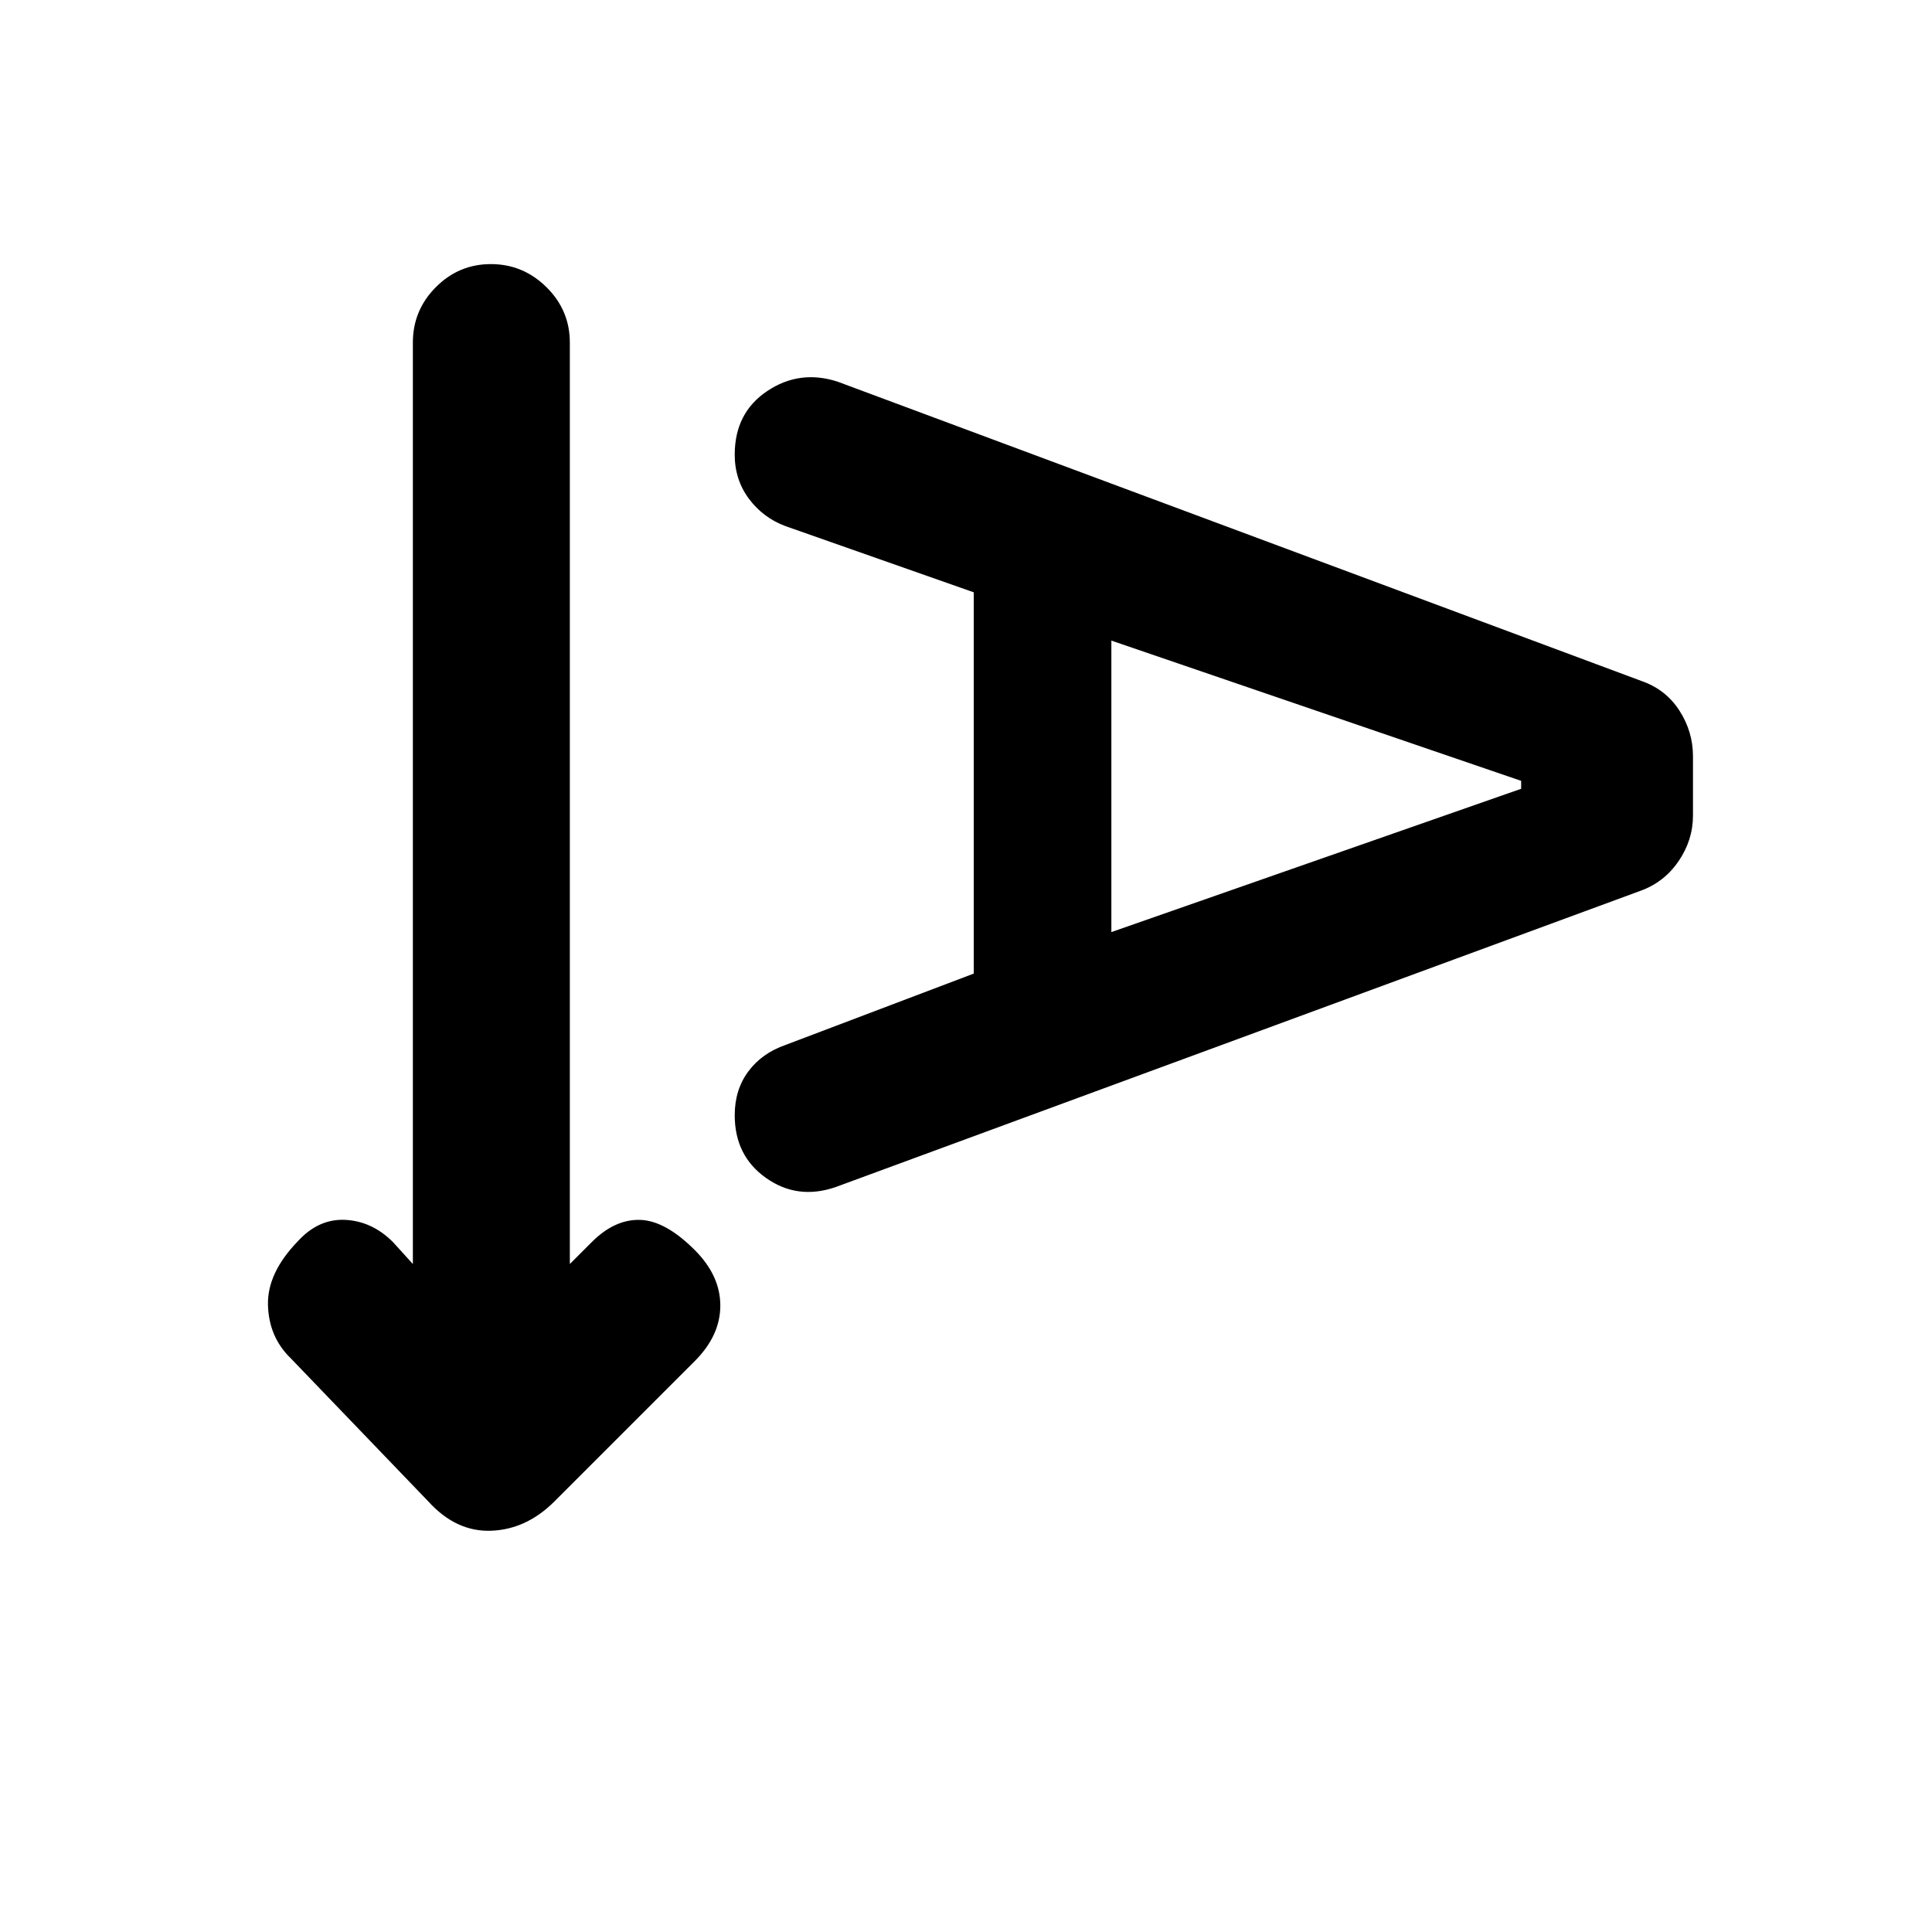 <svg xmlns="http://www.w3.org/2000/svg" height="20" viewBox="0 -960 960 960" width="20"><path d="m283.15-331.92 10.93-10.93q11.3-11.3 23.88-11 12.58.31 27.27 15 12.69 12.7 12.69 27.58 0 14.88-12.69 27.58l-69.77 69.77q-13.85 13.84-31.31 14.53-17.46.7-31.3-14.53l-68.39-71.16q-10.92-10.59-11.31-26.52-.38-15.94 14.93-31.72 10.3-11.22 23.57-10.53 13.27.7 23.58 11l9.92 10.93v-457.85q0-16.07 11.41-27.53 11.4-11.47 27.38-11.47 15.98 0 27.6 11.47 11.61 11.46 11.61 27.53v457.85Zm200.7-144.31v-189.45l-93.57-32.9q-11.11-4.14-18.16-13.61-7.04-9.47-7.04-21.89 0-20.77 16.09-31.57 16.09-10.81 34.97-4.73l399.42 148.73q12.13 4.19 18.9 14.69 6.77 10.5 6.77 22.73v29.46q0 12.23-7.19 22.73T815-517.31L415-370.07q-18.85 6.38-34.38-4.62-15.54-11-15.54-31.16 0-12.69 6.77-21.78 6.77-9.08 18.46-13.14l93.54-35.46Zm68.38-20.62 203.62-71.21V-572l-203.62-69.69v144.84Z"/></svg>